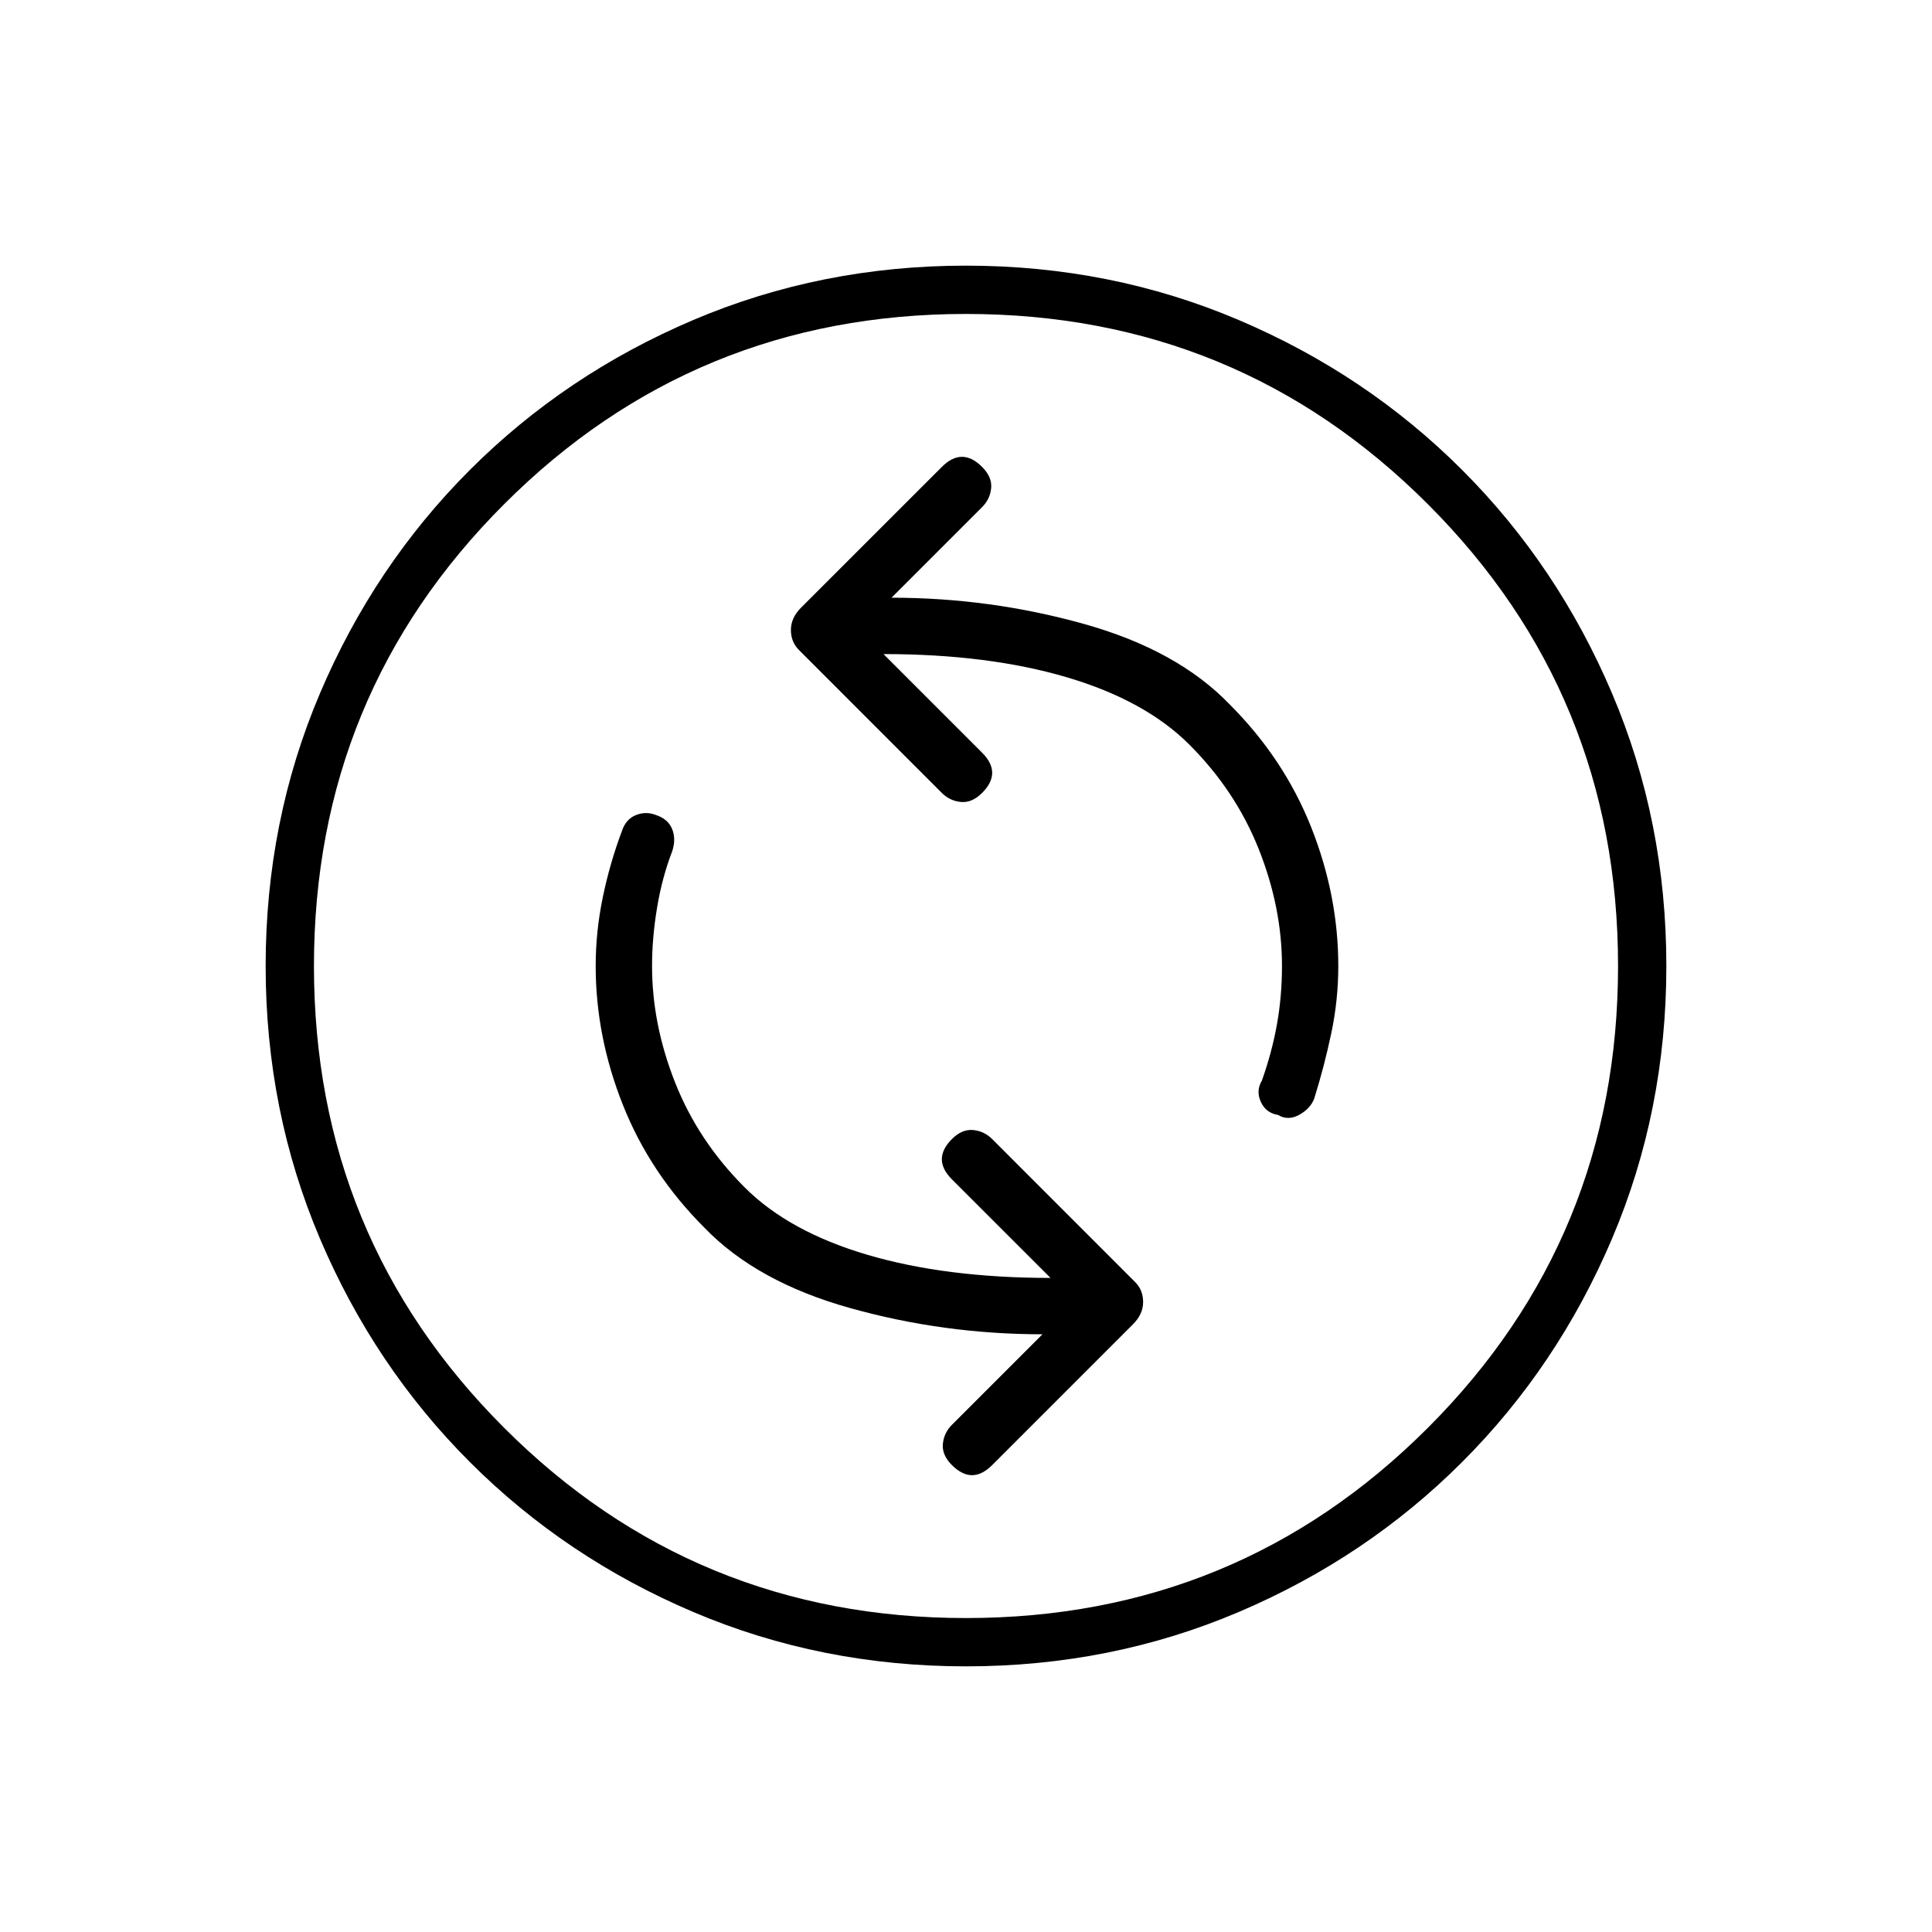 <svg xmlns="http://www.w3.org/2000/svg" height="40" width="40"><path d="M26.458 23.083Q26.667 23.208 26.896 23.083Q27.125 22.958 27.208 22.75Q27.417 22.083 27.562 21.396Q27.708 20.708 27.708 20Q27.708 18.542 27.146 17.125Q26.583 15.708 25.458 14.583Q24.375 13.458 22.438 12.917Q20.5 12.375 18.458 12.375L20.333 10.5Q20.5 10.333 20.521 10.104Q20.542 9.875 20.333 9.667Q20.125 9.458 19.917 9.458Q19.708 9.458 19.5 9.667L16.583 12.583Q16.375 12.792 16.375 13.042Q16.375 13.292 16.542 13.458L19.5 16.417Q19.667 16.583 19.896 16.604Q20.125 16.625 20.333 16.417Q20.542 16.208 20.542 16Q20.542 15.792 20.333 15.583L18.292 13.542Q20.458 13.542 22.083 14.021Q23.708 14.5 24.625 15.417Q25.583 16.375 26.062 17.583Q26.542 18.792 26.542 20Q26.542 20.625 26.438 21.208Q26.333 21.792 26.125 22.375Q26 22.583 26.104 22.812Q26.208 23.042 26.458 23.083ZM19.708 30.333Q19.917 30.542 20.125 30.542Q20.333 30.542 20.542 30.333L23.458 27.417Q23.667 27.208 23.667 26.958Q23.667 26.708 23.5 26.542L20.542 23.583Q20.375 23.417 20.146 23.396Q19.917 23.375 19.708 23.583Q19.5 23.792 19.5 24Q19.5 24.208 19.708 24.417L21.75 26.458Q19.583 26.458 17.958 25.979Q16.333 25.5 15.417 24.583Q14.458 23.625 13.979 22.417Q13.5 21.208 13.5 20Q13.5 19.417 13.604 18.792Q13.708 18.167 13.917 17.625Q14 17.375 13.917 17.167Q13.833 16.958 13.583 16.875Q13.375 16.792 13.167 16.875Q12.958 16.958 12.875 17.208Q12.625 17.875 12.479 18.583Q12.333 19.292 12.333 20Q12.333 21.458 12.896 22.875Q13.458 24.292 14.583 25.417Q15.667 26.542 17.604 27.083Q19.542 27.625 21.583 27.625L19.708 29.5Q19.542 29.667 19.521 29.896Q19.5 30.125 19.708 30.333ZM20 34.5Q17 34.5 14.354 33.375Q11.708 32.25 9.729 30.271Q7.75 28.292 6.625 25.646Q5.5 23 5.5 20Q5.5 17 6.625 14.354Q7.75 11.708 9.729 9.729Q11.708 7.75 14.354 6.625Q17 5.5 20 5.5Q23 5.5 25.646 6.625Q28.292 7.75 30.271 9.729Q32.25 11.708 33.375 14.354Q34.5 17 34.5 20Q34.5 23 33.375 25.646Q32.25 28.292 30.271 30.271Q28.292 32.25 25.646 33.375Q23 34.5 20 34.5ZM20 20Q20 20 20 20Q20 20 20 20Q20 20 20 20Q20 20 20 20Q20 20 20 20Q20 20 20 20Q20 20 20 20Q20 20 20 20ZM20 33.5Q25.625 33.5 29.562 29.562Q33.5 25.625 33.5 20Q33.5 14.375 29.562 10.438Q25.625 6.5 20 6.5Q14.375 6.5 10.438 10.438Q6.5 14.375 6.5 20Q6.5 25.625 10.438 29.562Q14.375 33.5 20 33.5Z"/></svg>